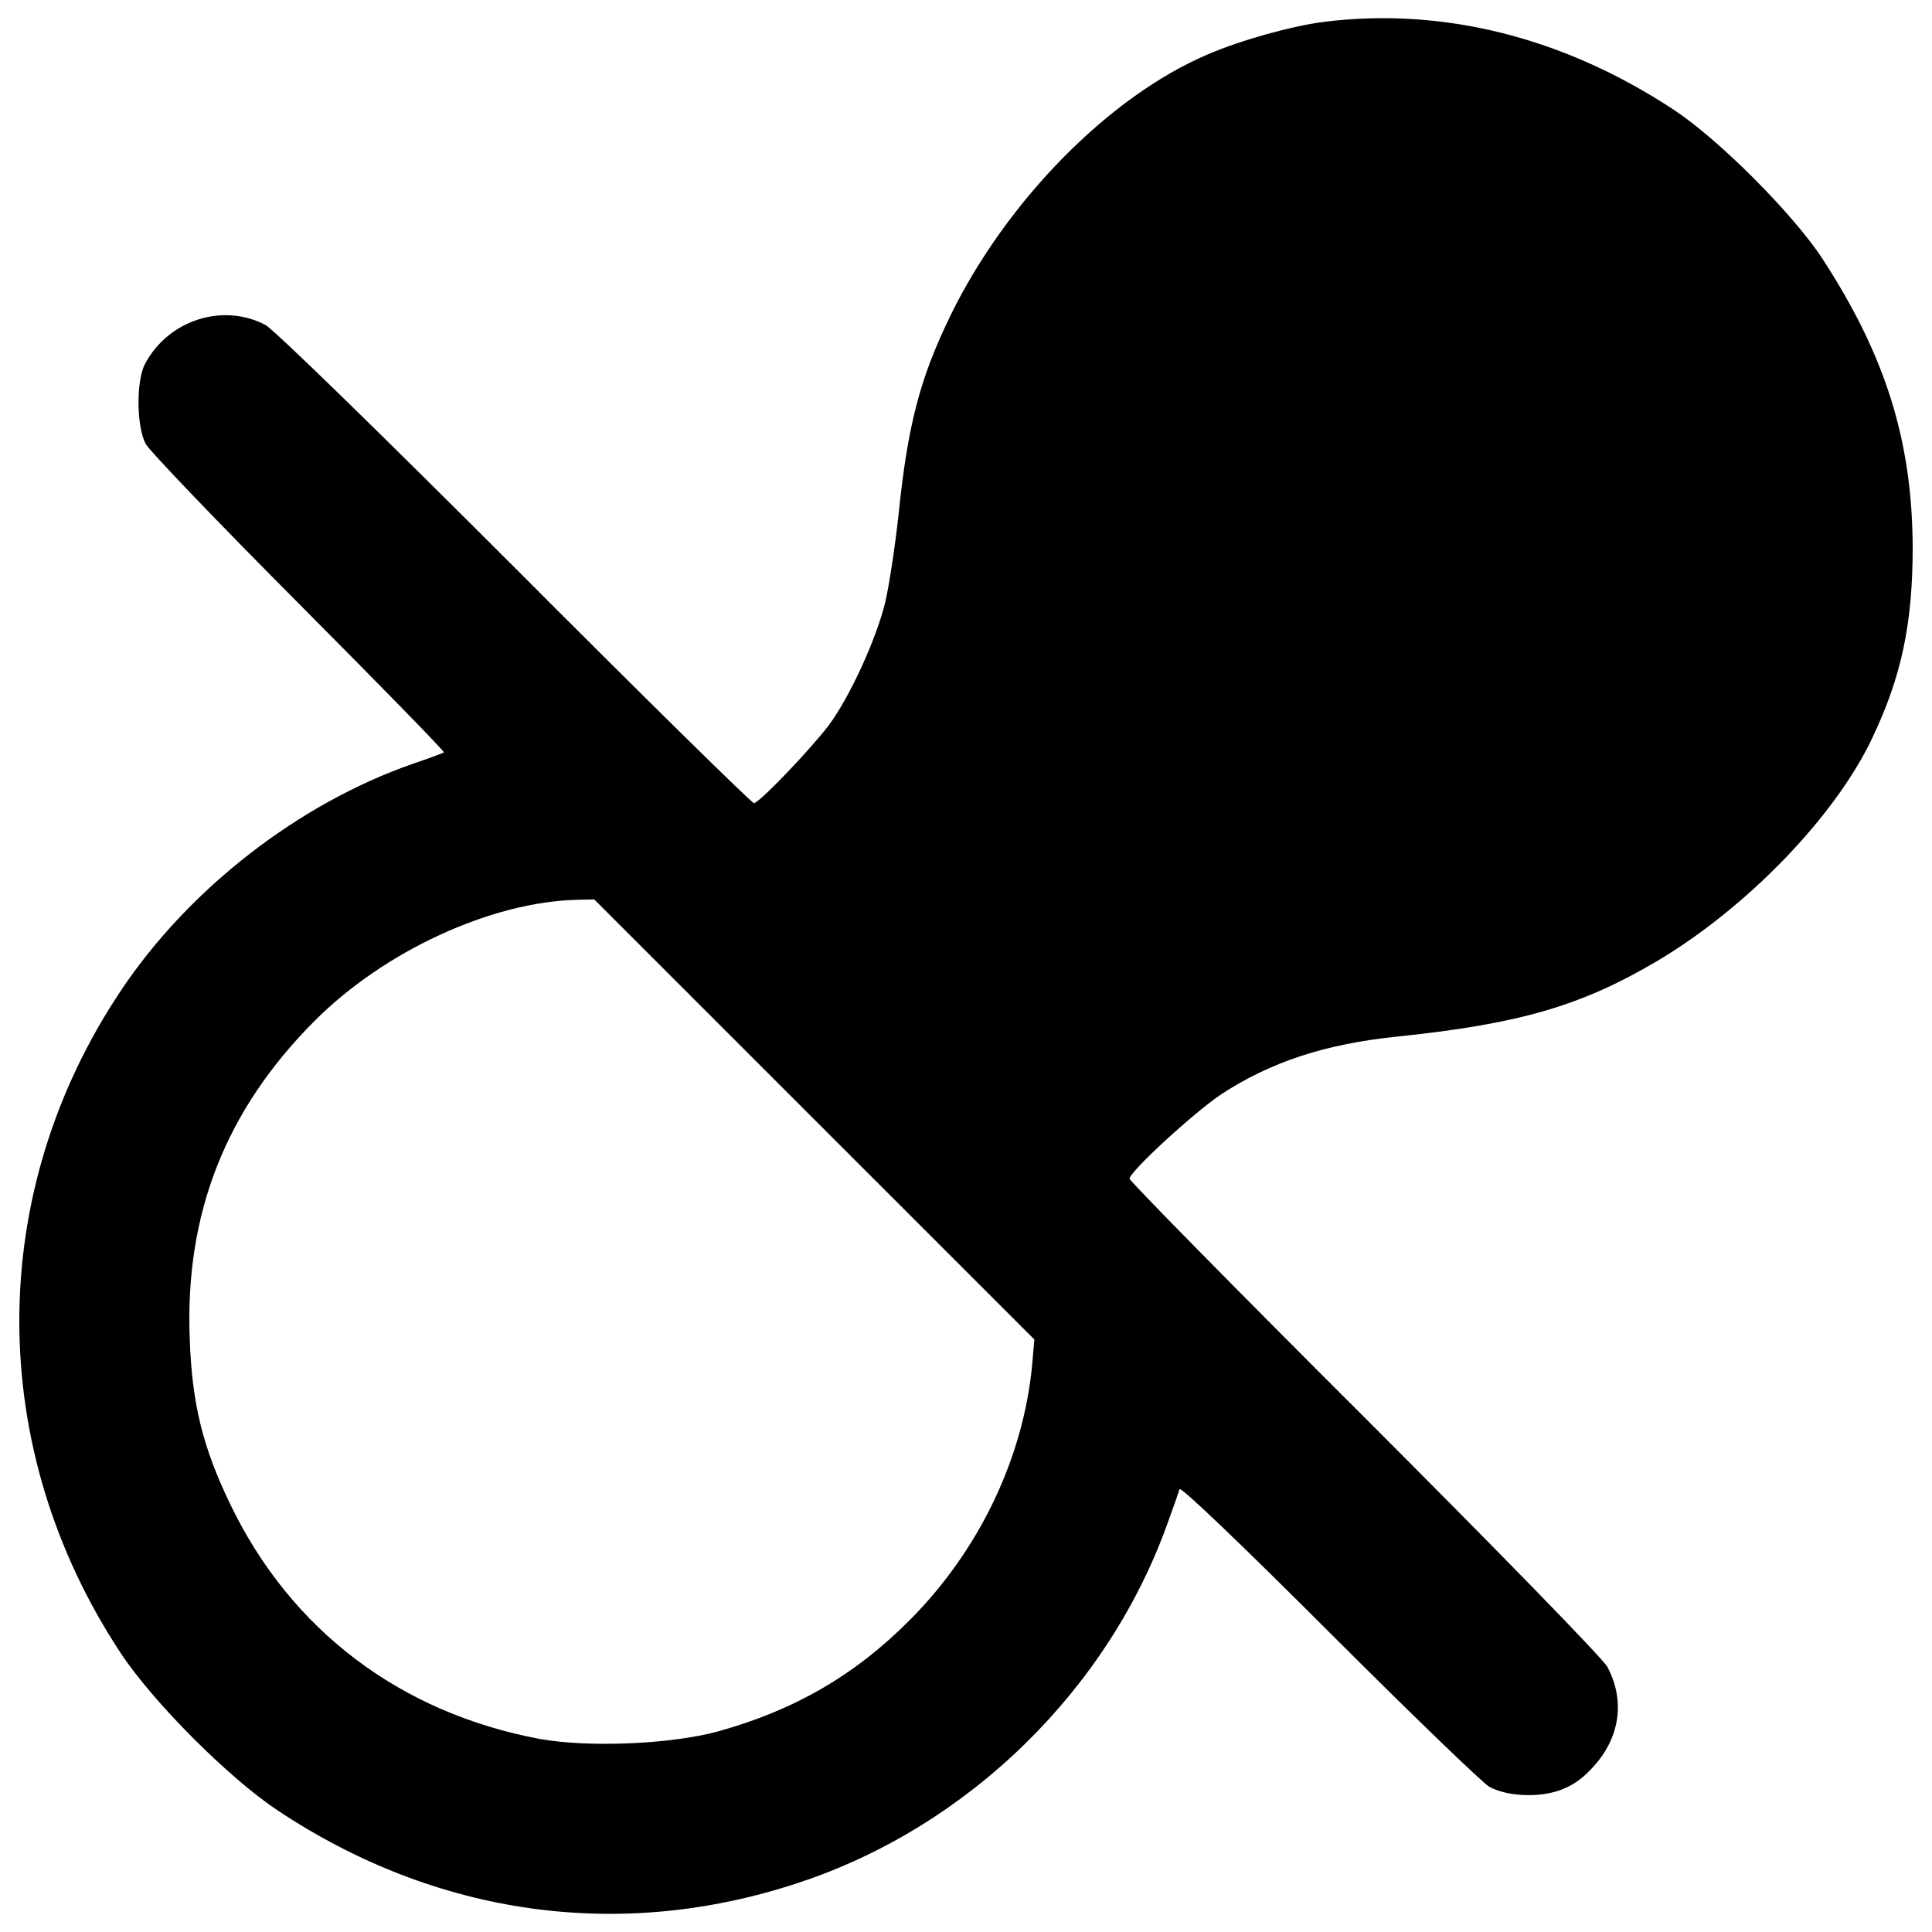 <?xml version="1.0" encoding="utf-8"?>
<!-- Svg Vector Icons : http://www.onlinewebfonts.com/icon -->
<!DOCTYPE svg PUBLIC "-//W3C//DTD SVG 1.1//EN" "http://www.w3.org/Graphics/SVG/1.1/DTD/svg11.dtd">
<svg version="1.1" xmlns="http://www.w3.org/2000/svg" xmlns:xlink="http://www.w3.org/1999/xlink" x="0px" y="0px" viewBox="0 0 1000 1000" enable-background="new 0 0 1000 1000" xml:space="preserve">
<g><g transform="translate(0,512) scale(0.1,-0.1)"><path d="M6853.2,5007c-164.9-21.1-429.5-94-602.1-168.7c-510-216.7-1043.1-759.3-1332.6-1353.7c-157.2-324-220.5-563.7-268.4-1035.4c-17.3-157.2-47.9-360.5-69-450.6c-47.9-191.7-182.2-485.1-291.5-632.8c-99.7-130.4-360.5-402.7-387.3-402.7c-11.5,0-569.5,548.4-1238.7,1219.5c-697.9,697.9-1248.3,1234.8-1290.4,1255.9c-220.5,115-500.4,24.9-621.3-199.4c-47.9-86.3-46-326,1.9-416.1c19.2-36.4,377.7-410.3,793.8-828.3c418-419.9,755.5-765.1,749.7-768.9c-3.8-3.8-76.7-30.7-161.1-59.4C1547.7,961.3,980.1,522.2,627.3-5.1c-701.8-1046.9-703.7-2370-1.9-3432.2c168.7-255,559.9-646.2,811.1-813c824.5-548.4,1779.4-680.7,2699.7-373.9c876.3,289.6,1603,1000.9,1909.8,1867.6c28.8,78.6,55.6,155.3,59.4,168.7c5.7,15.3,326-291.5,776.6-742.1c423.7-423.7,795.7-782.3,828.3-799.6c92-47.9,245.4-55.6,356.6-19.2c70.9,24.9,122.7,59.4,184.1,128.5c134.2,149.6,161.1,339.4,69,512c-19.2,40.3-584.8,619.3-1254,1288.5C6394.9-1550.6,5846.6-992.6,5846.6-981.1c0,36.4,329.8,339.4,471.7,435.3c256.9,168.7,540.7,262.7,918.5,301c625.1,65.2,945.3,157.2,1338.4,389.2C9041,420.6,9499.3,894.2,9691,1300.6c151.5,318.3,209,592.5,209,985.6c-1.9,550.3-140,993.2-467.9,1495.6c-151.5,232-536.9,617.4-767,768.9C8095.7,4926.5,7470.6,5083.7,6853.2,5007z M4214.8-674.3l1139-1138.9l-11.5-132.3c-46-483.2-276.1-962.6-634.7-1321.1c-281.9-283.8-596.3-465.9-991.3-575.2c-245.4-67.1-674.9-84.4-926.1-38.3c-721,136.1-1284.7,563.7-1597.2,1211.8C1049.1-2371.2,993.5-2145,982-1807.5c-24.9,646.2,186,1181.1,644.3,1641.3c362.4,364.3,918.4,619.3,1363.3,628.9l86.3,1.9L4214.8-674.3z"/></g></g>
</svg>